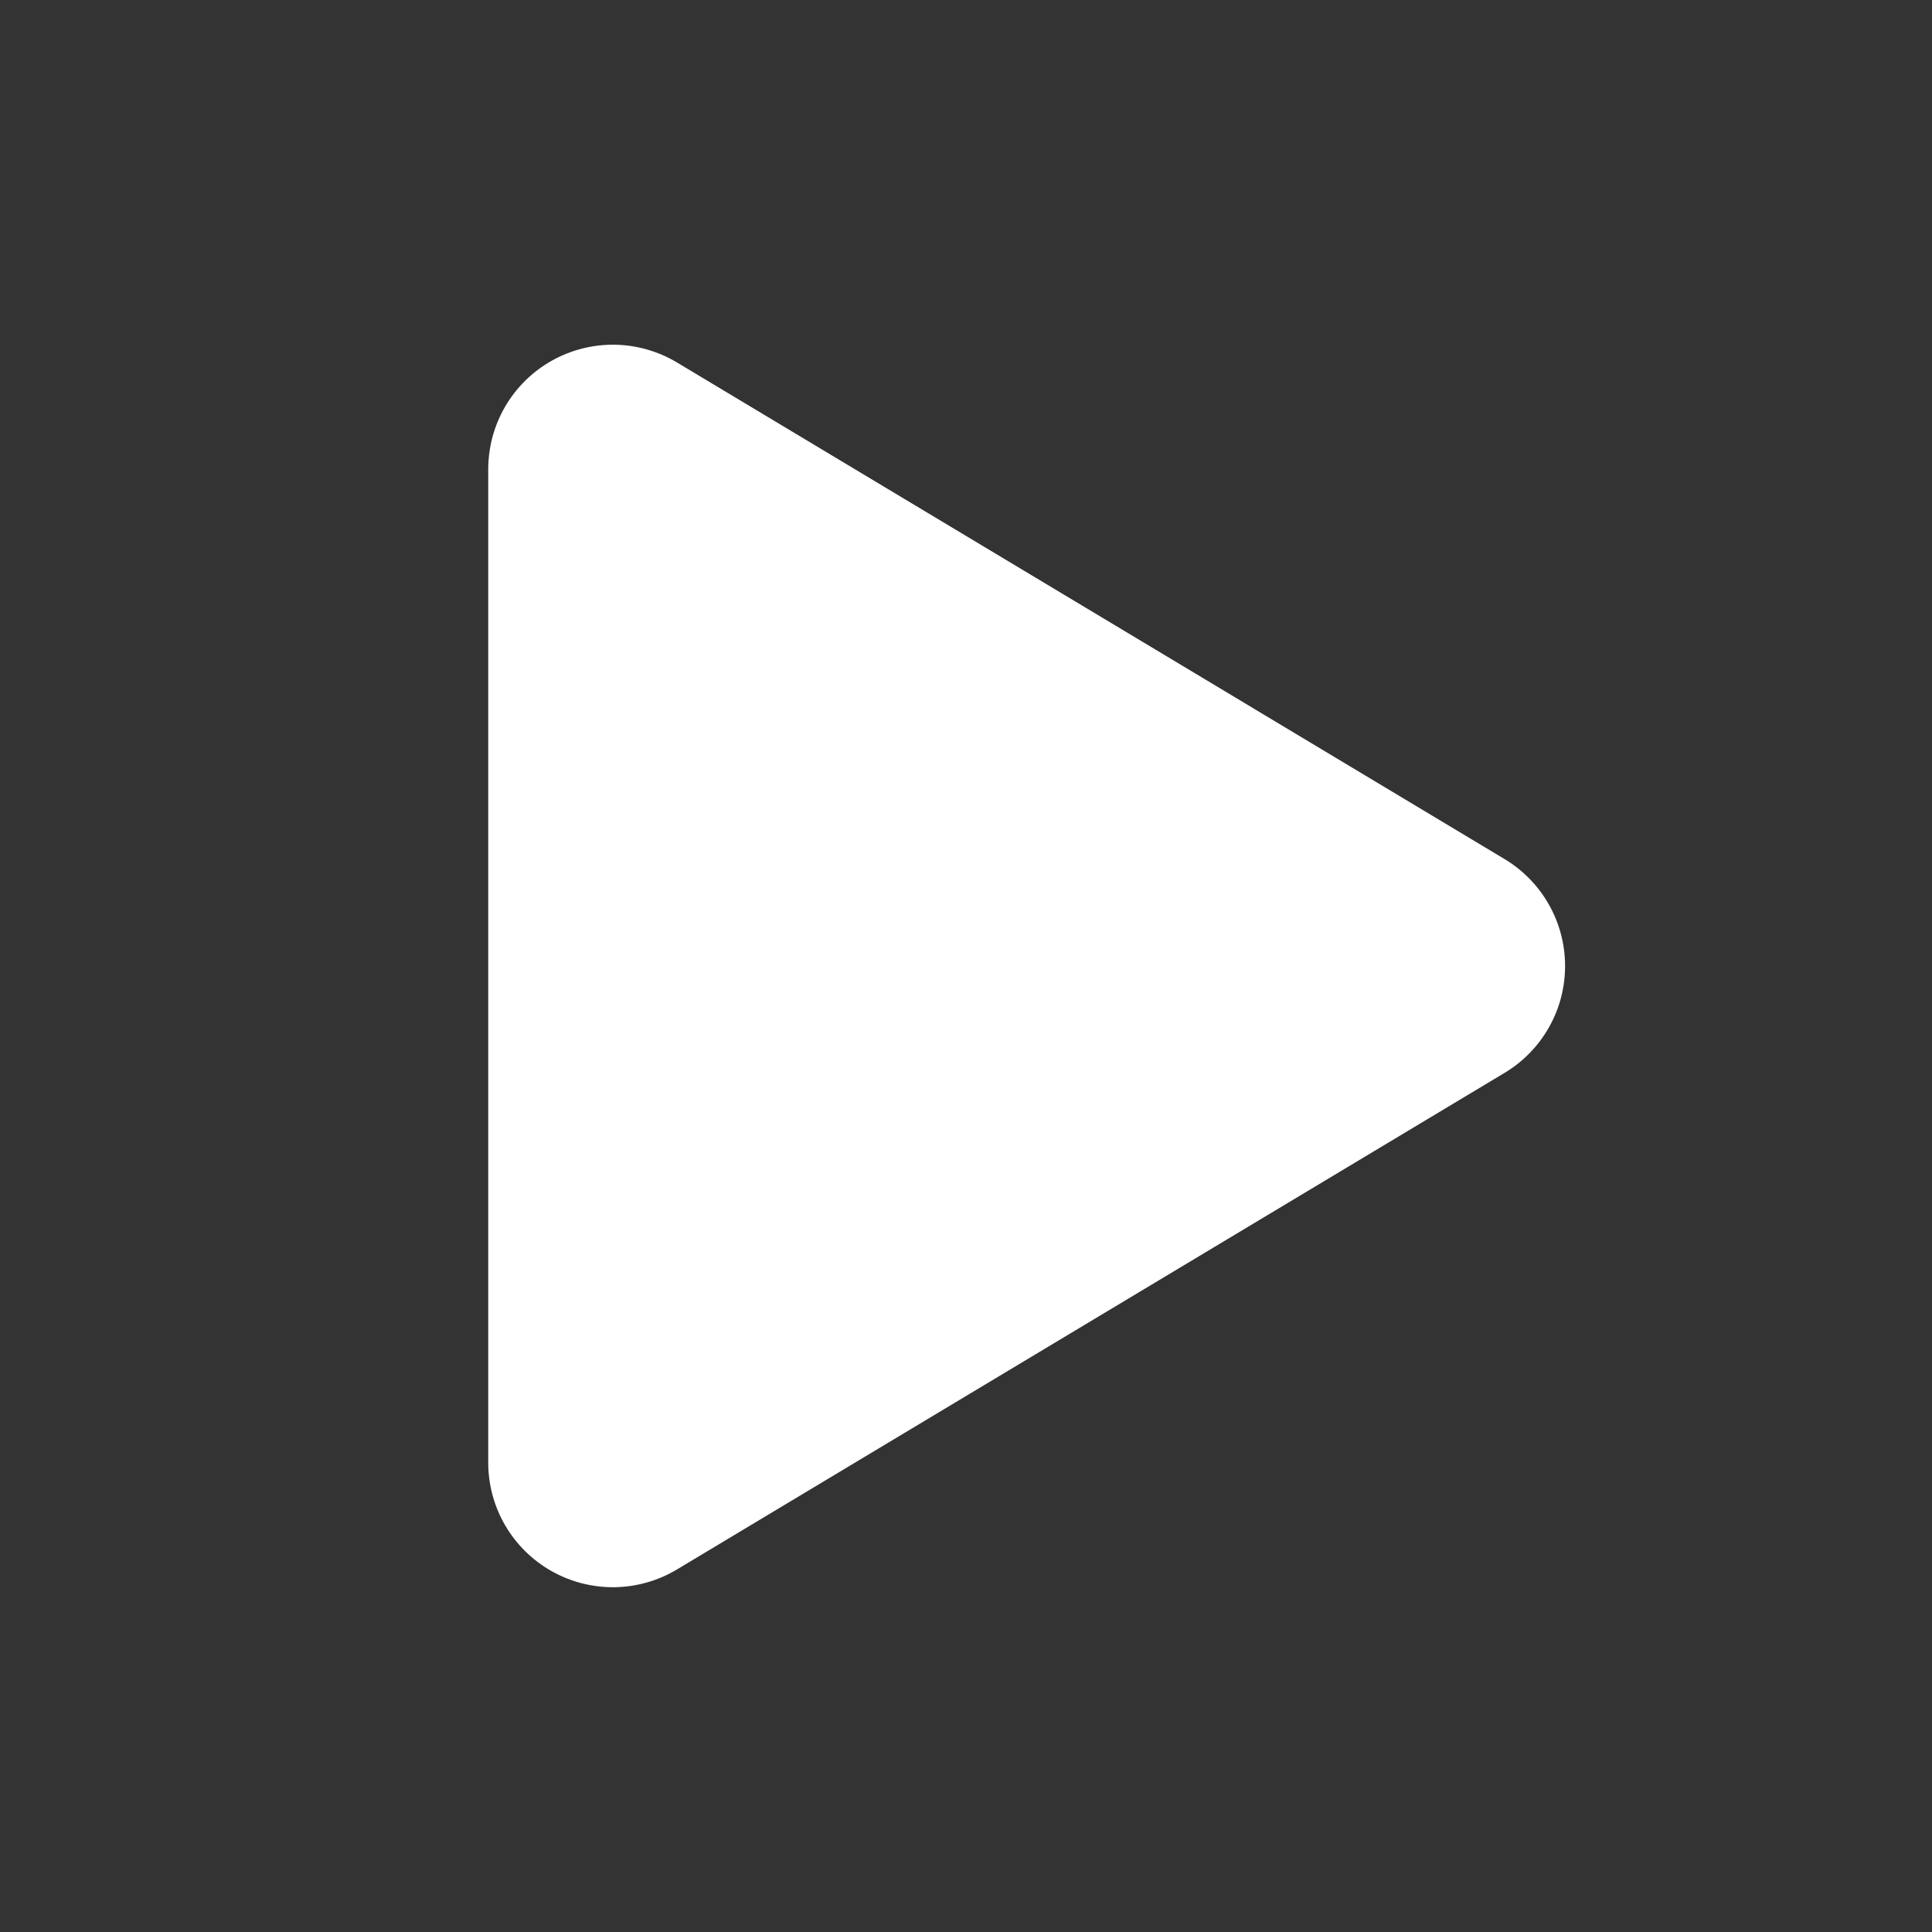 <svg width="24" height="24" viewBox="0 0 24 24" fill="none" xmlns="http://www.w3.org/2000/svg">
<rect x="0" y="0" width="24" height="24" fill="#333333" stroke="none"/>
<path d="M18.69 13.328L8.41 19.496C8.175 19.637 7.907 19.713 7.633 19.717C7.359 19.72 7.089 19.651 6.85 19.516C6.612 19.381 6.413 19.185 6.275 18.948C6.137 18.711 6.065 18.442 6.065 18.168V5.831C6.065 5.557 6.137 5.288 6.275 5.051C6.413 4.814 6.612 4.618 6.85 4.483C7.089 4.348 7.359 4.279 7.633 4.282C7.907 4.286 8.175 4.362 8.41 4.503L18.691 10.672C18.92 10.81 19.11 11.005 19.241 11.237C19.373 11.47 19.442 11.733 19.442 12C19.442 12.268 19.373 12.531 19.241 12.763C19.109 12.996 18.919 13.191 18.69 13.328Z" fill="white"/>
</svg>
